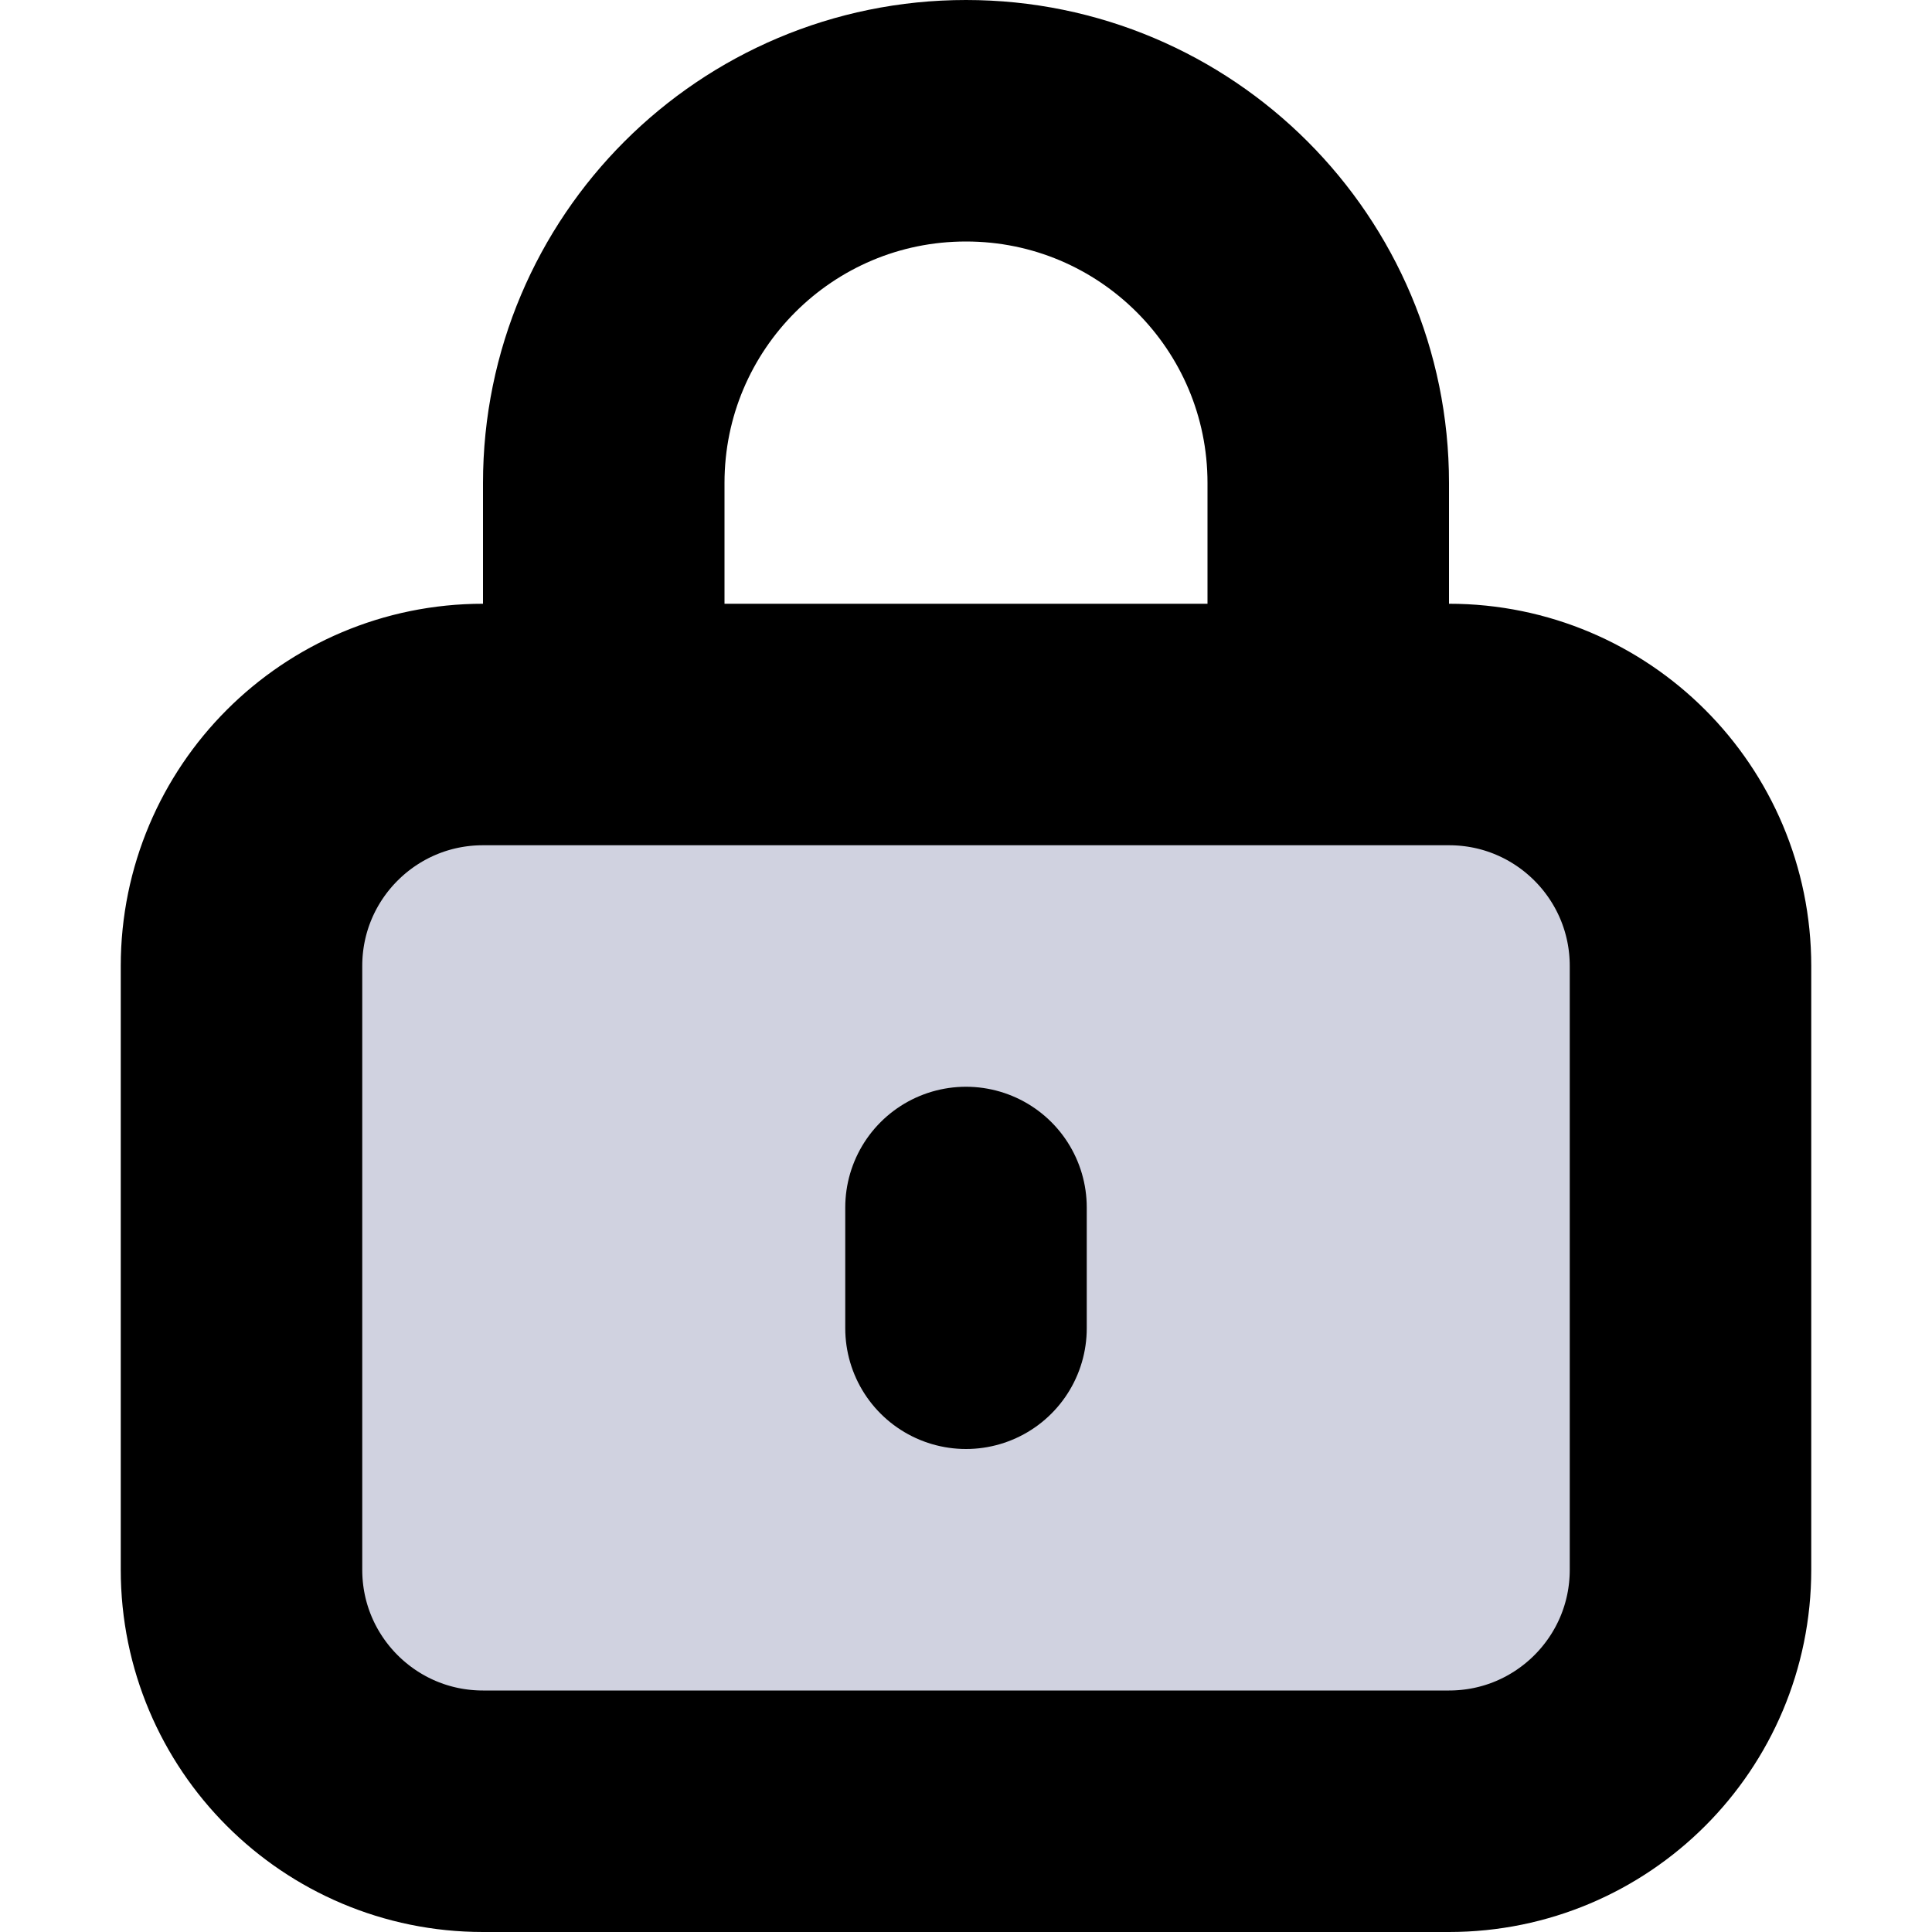 <svg viewBox="0 0 16 16" fill="none" xmlns="http://www.w3.org/2000/svg">
<path fill-rule="evenodd" clip-rule="evenodd" d="M2 13C2 14.105 2.895 15 4 15H12C13.105 15 14 14.105 14 13V8C14 6.895 13.105 6 12 6H11H5H4C2.895 6 2 6.895 2 8V13Z" fill="#D0D2E0" class="icon-light"/>
<path d="M5 6H4C2.895 6 2 6.895 2 8V13C2 14.105 2.895 15 4 15H12C13.105 15 14 14.105 14 13V8C14 6.895 13.105 6 12 6H11M5 6V4C5 2.343 6.343 1 8 1V1C9.657 1 11 2.343 11 4V6M5 6H11M8 10V11" stroke="currentColor" class="icon-dark" stroke-width="2" stroke-linecap="round" stroke-linejoin="round"/>
</svg>
